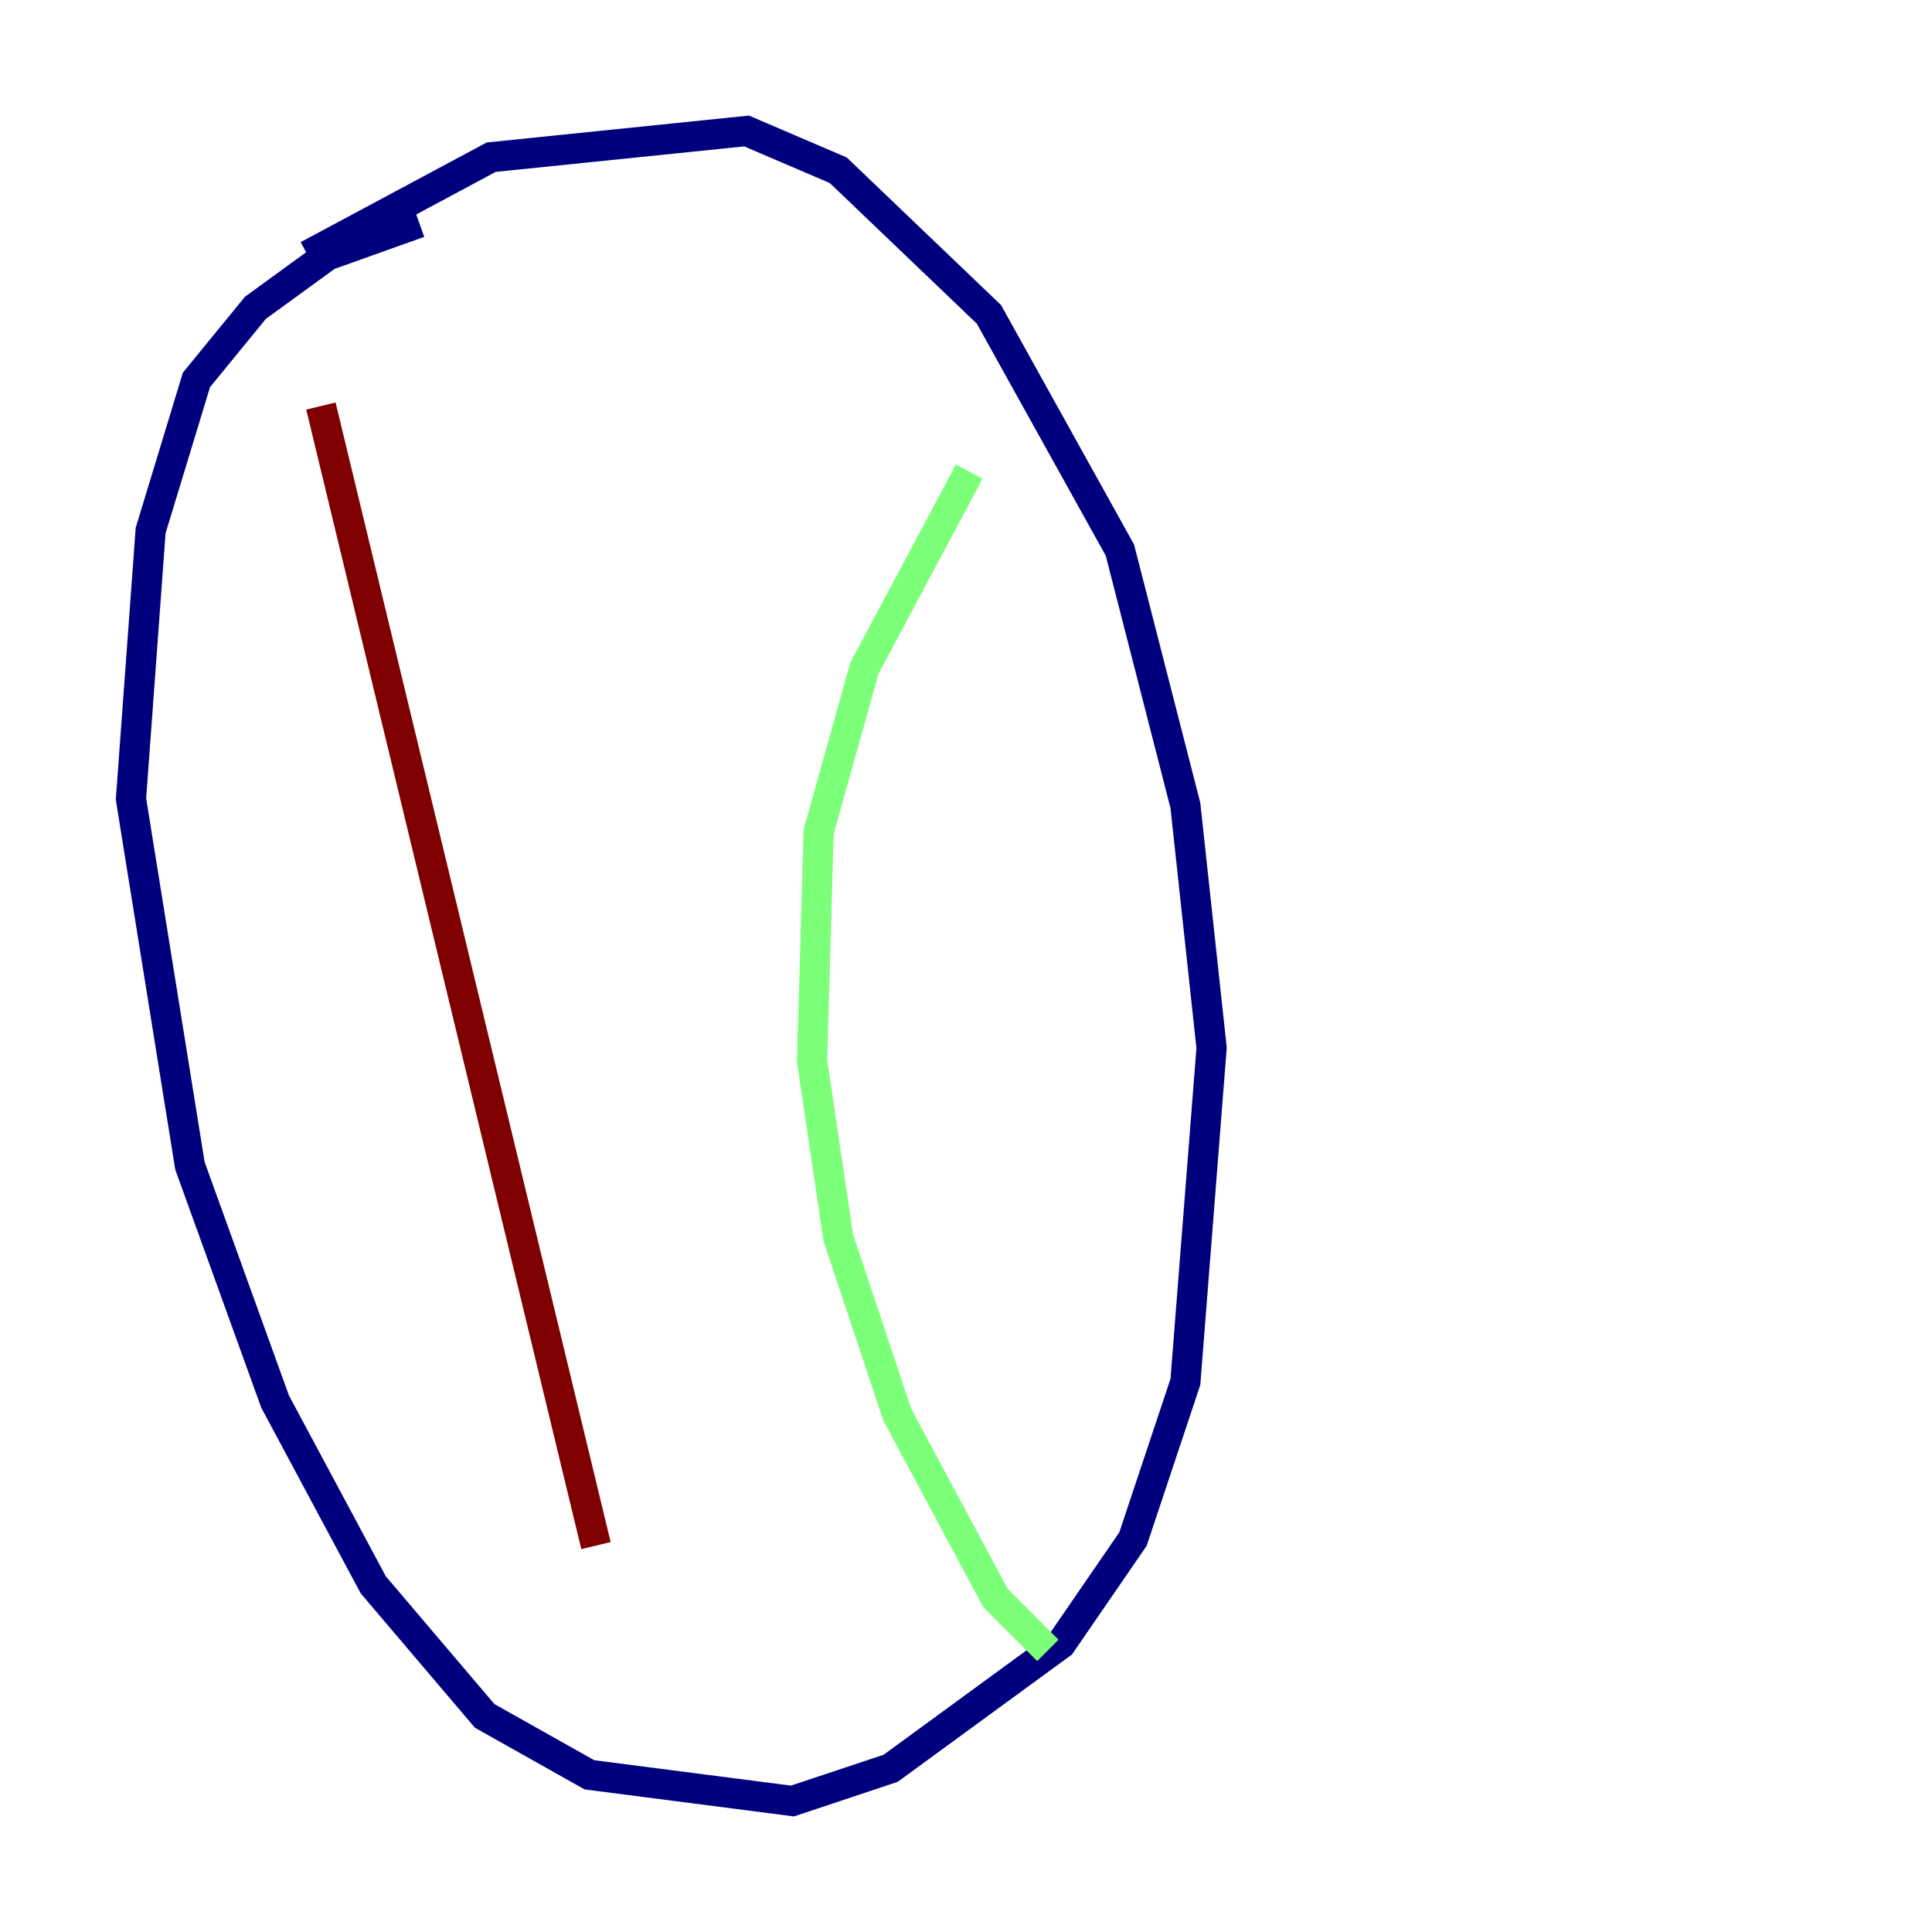 <?xml version="1.0" encoding="utf-8" ?>
<svg baseProfile="tiny" height="128" version="1.2" viewBox="0,0,128,128" width="128" xmlns="http://www.w3.org/2000/svg" xmlns:ev="http://www.w3.org/2001/xml-events" xmlns:xlink="http://www.w3.org/1999/xlink"><defs /><polyline fill="none" points="20.393,16.922 32.542,10.414 49.464,8.678 55.539,11.281 65.519,20.827 74.197,36.447 78.536,53.37 80.271,69.424 78.536,91.552 75.064,101.966 70.291,108.909 59.01,117.153 52.502,119.322 39.051,117.586 32.108,113.681 24.732,105.003 18.224,92.854 12.583,77.234 8.678,52.936 9.98,35.146 13.017,25.166 16.922,20.393 21.695,16.922 27.77,14.752" stroke="#00007f" stroke-width="2" /><polyline fill="none" points="64.217,31.241 57.275,44.258 54.237,55.105 53.803,70.291 55.539,82.007 59.444,93.722 65.953,105.871 69.424,109.342" stroke="#7cff79" stroke-width="2" /><polyline fill="none" points="21.261,26.902 39.485,102.4" stroke="#7f0000" stroke-width="2" /></svg>